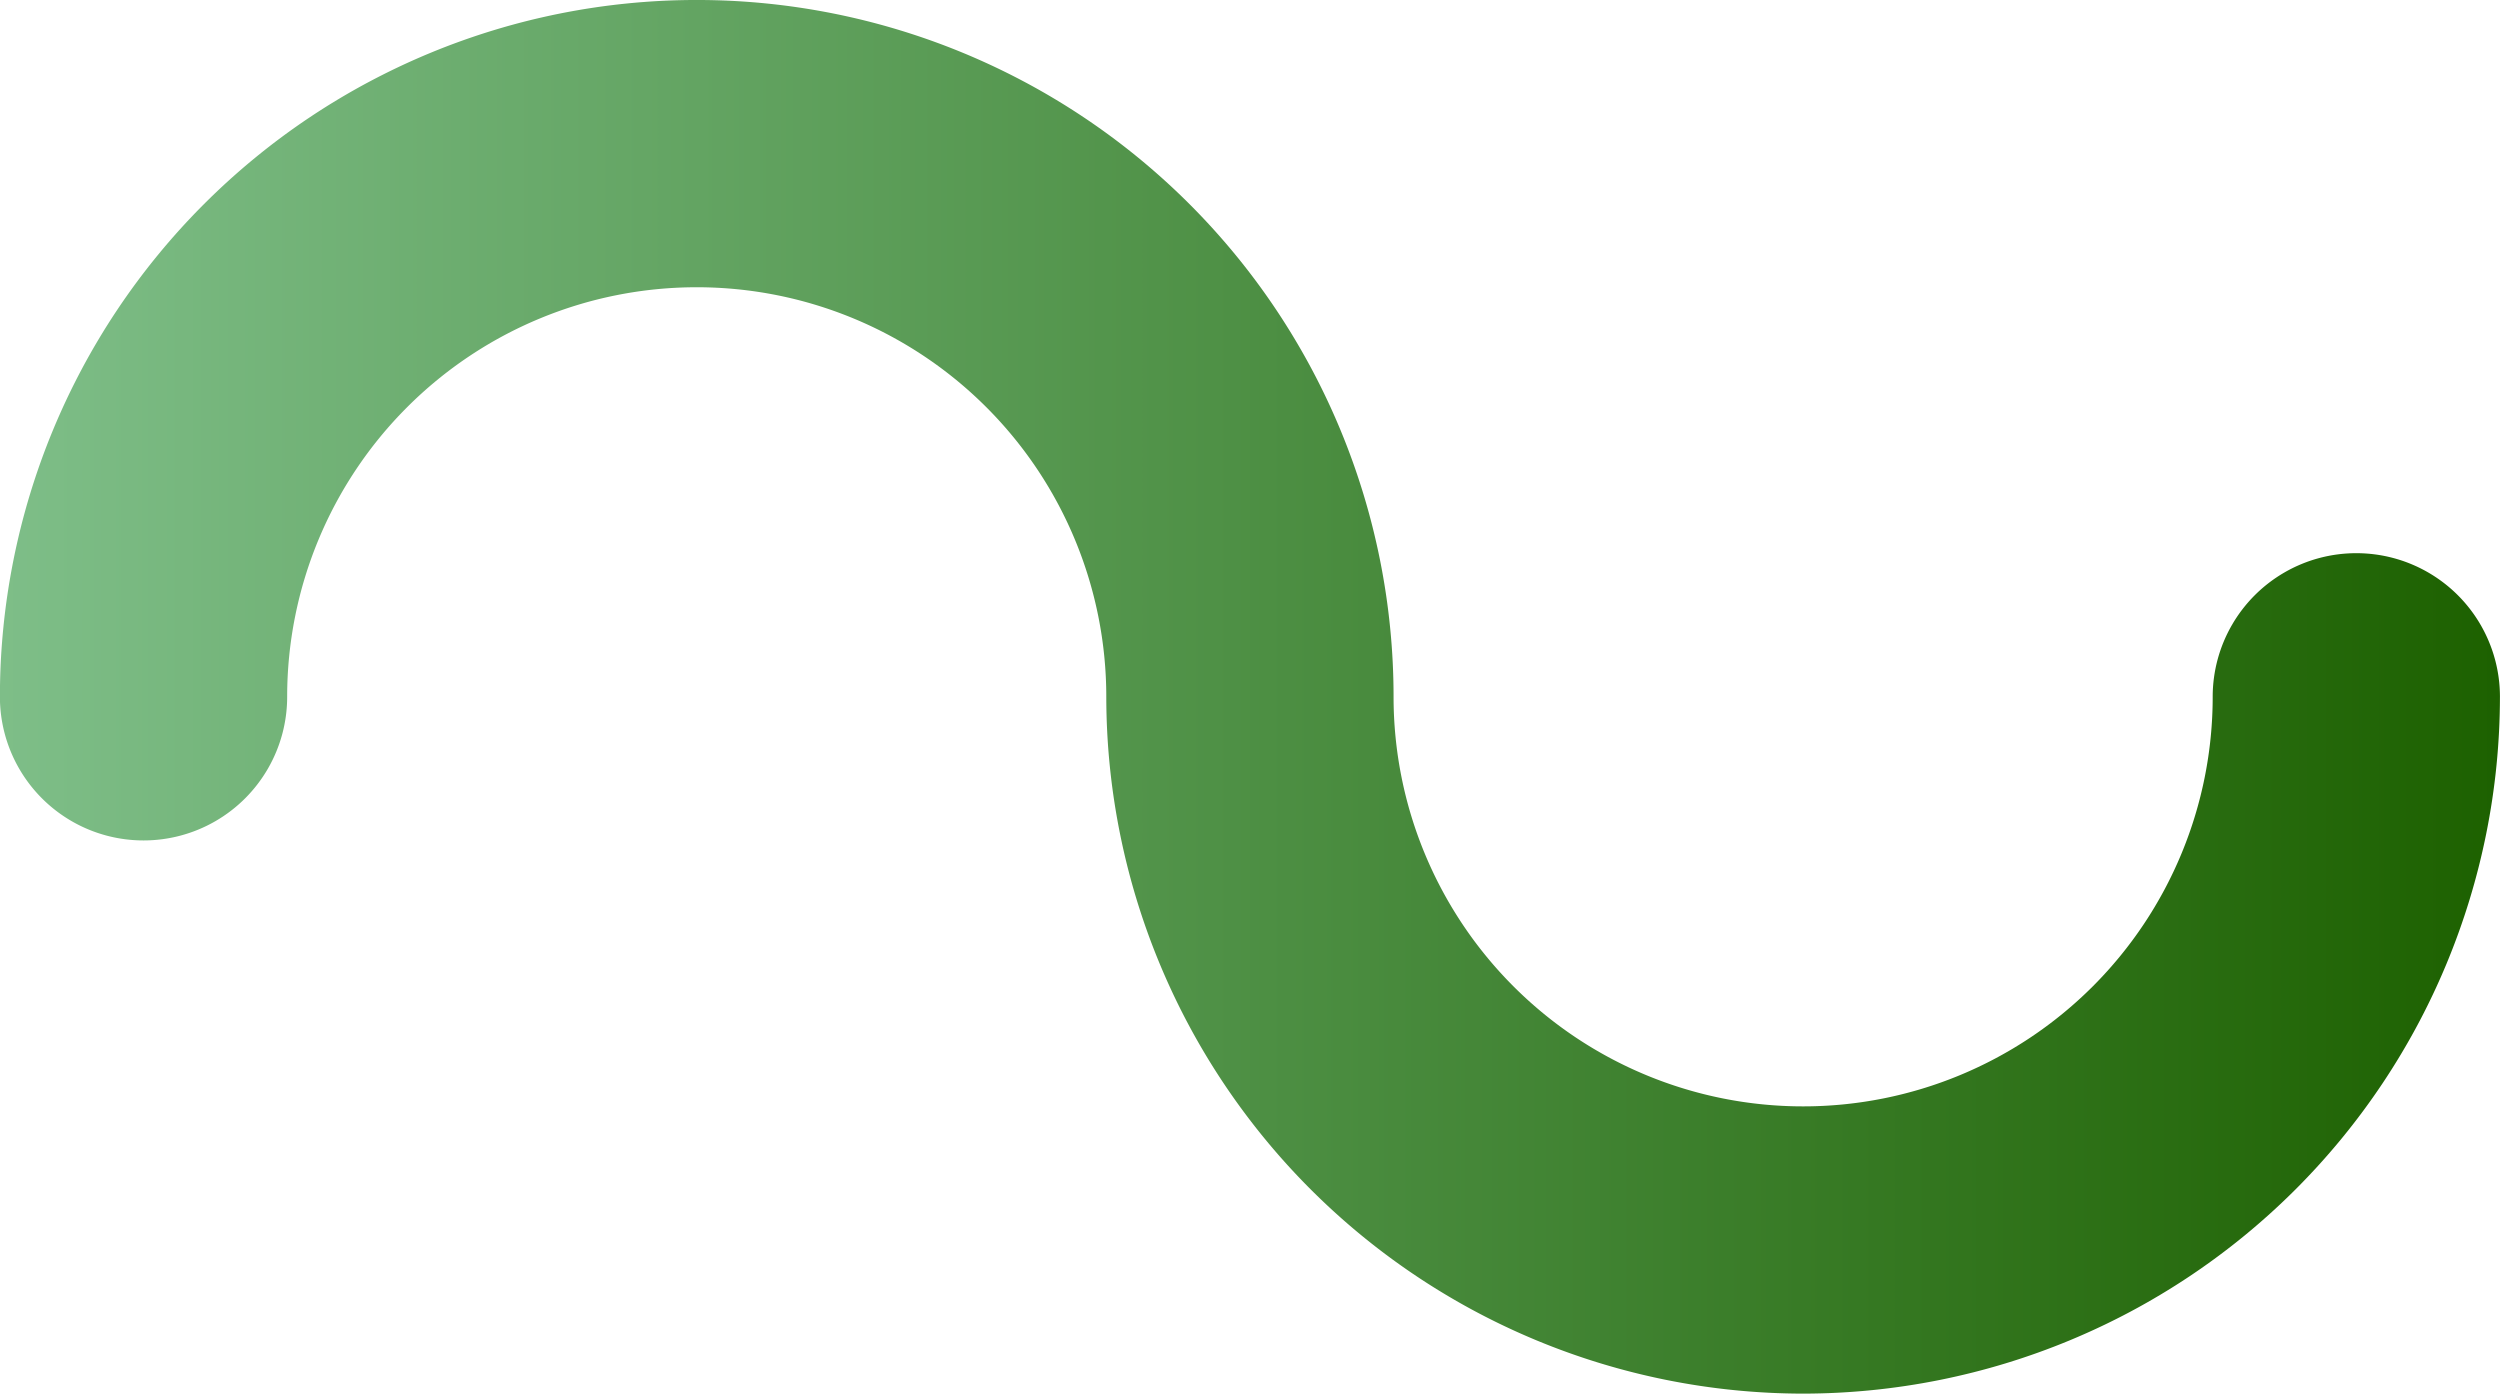 <svg id="Layer_1" data-name="Layer 1" xmlns="http://www.w3.org/2000/svg" xmlns:xlink="http://www.w3.org/1999/xlink" viewBox="0 0 87.032 48.516"><defs><style>.cls-1{fill:url(#linear-gradient);}</style><linearGradient id="linear-gradient" x1="56.229" y1="100.43" x2="143.262" y2="100.43" gradientUnits="userSpaceOnUse"><stop offset="0" stop-color="#7ebe88"/><stop offset="1" stop-color="#1d6100"/></linearGradient></defs><title>MT1_2</title><path id="MT1_2" data-name="MT1/2" class="cls-1" d="M119,124.688a24.285,24.285,0,0,1-24.258-24.258,14.258,14.258,0,1,0-28.516,0,5,5,0,0,1-10,0,24.258,24.258,0,1,1,48.517,0,14.258,14.258,0,1,0,28.516,0,5,5,0,1,1,10,0A24.285,24.285,0,0,1,119,124.688Z" transform="translate(-56.229 -76.172)"/></svg>